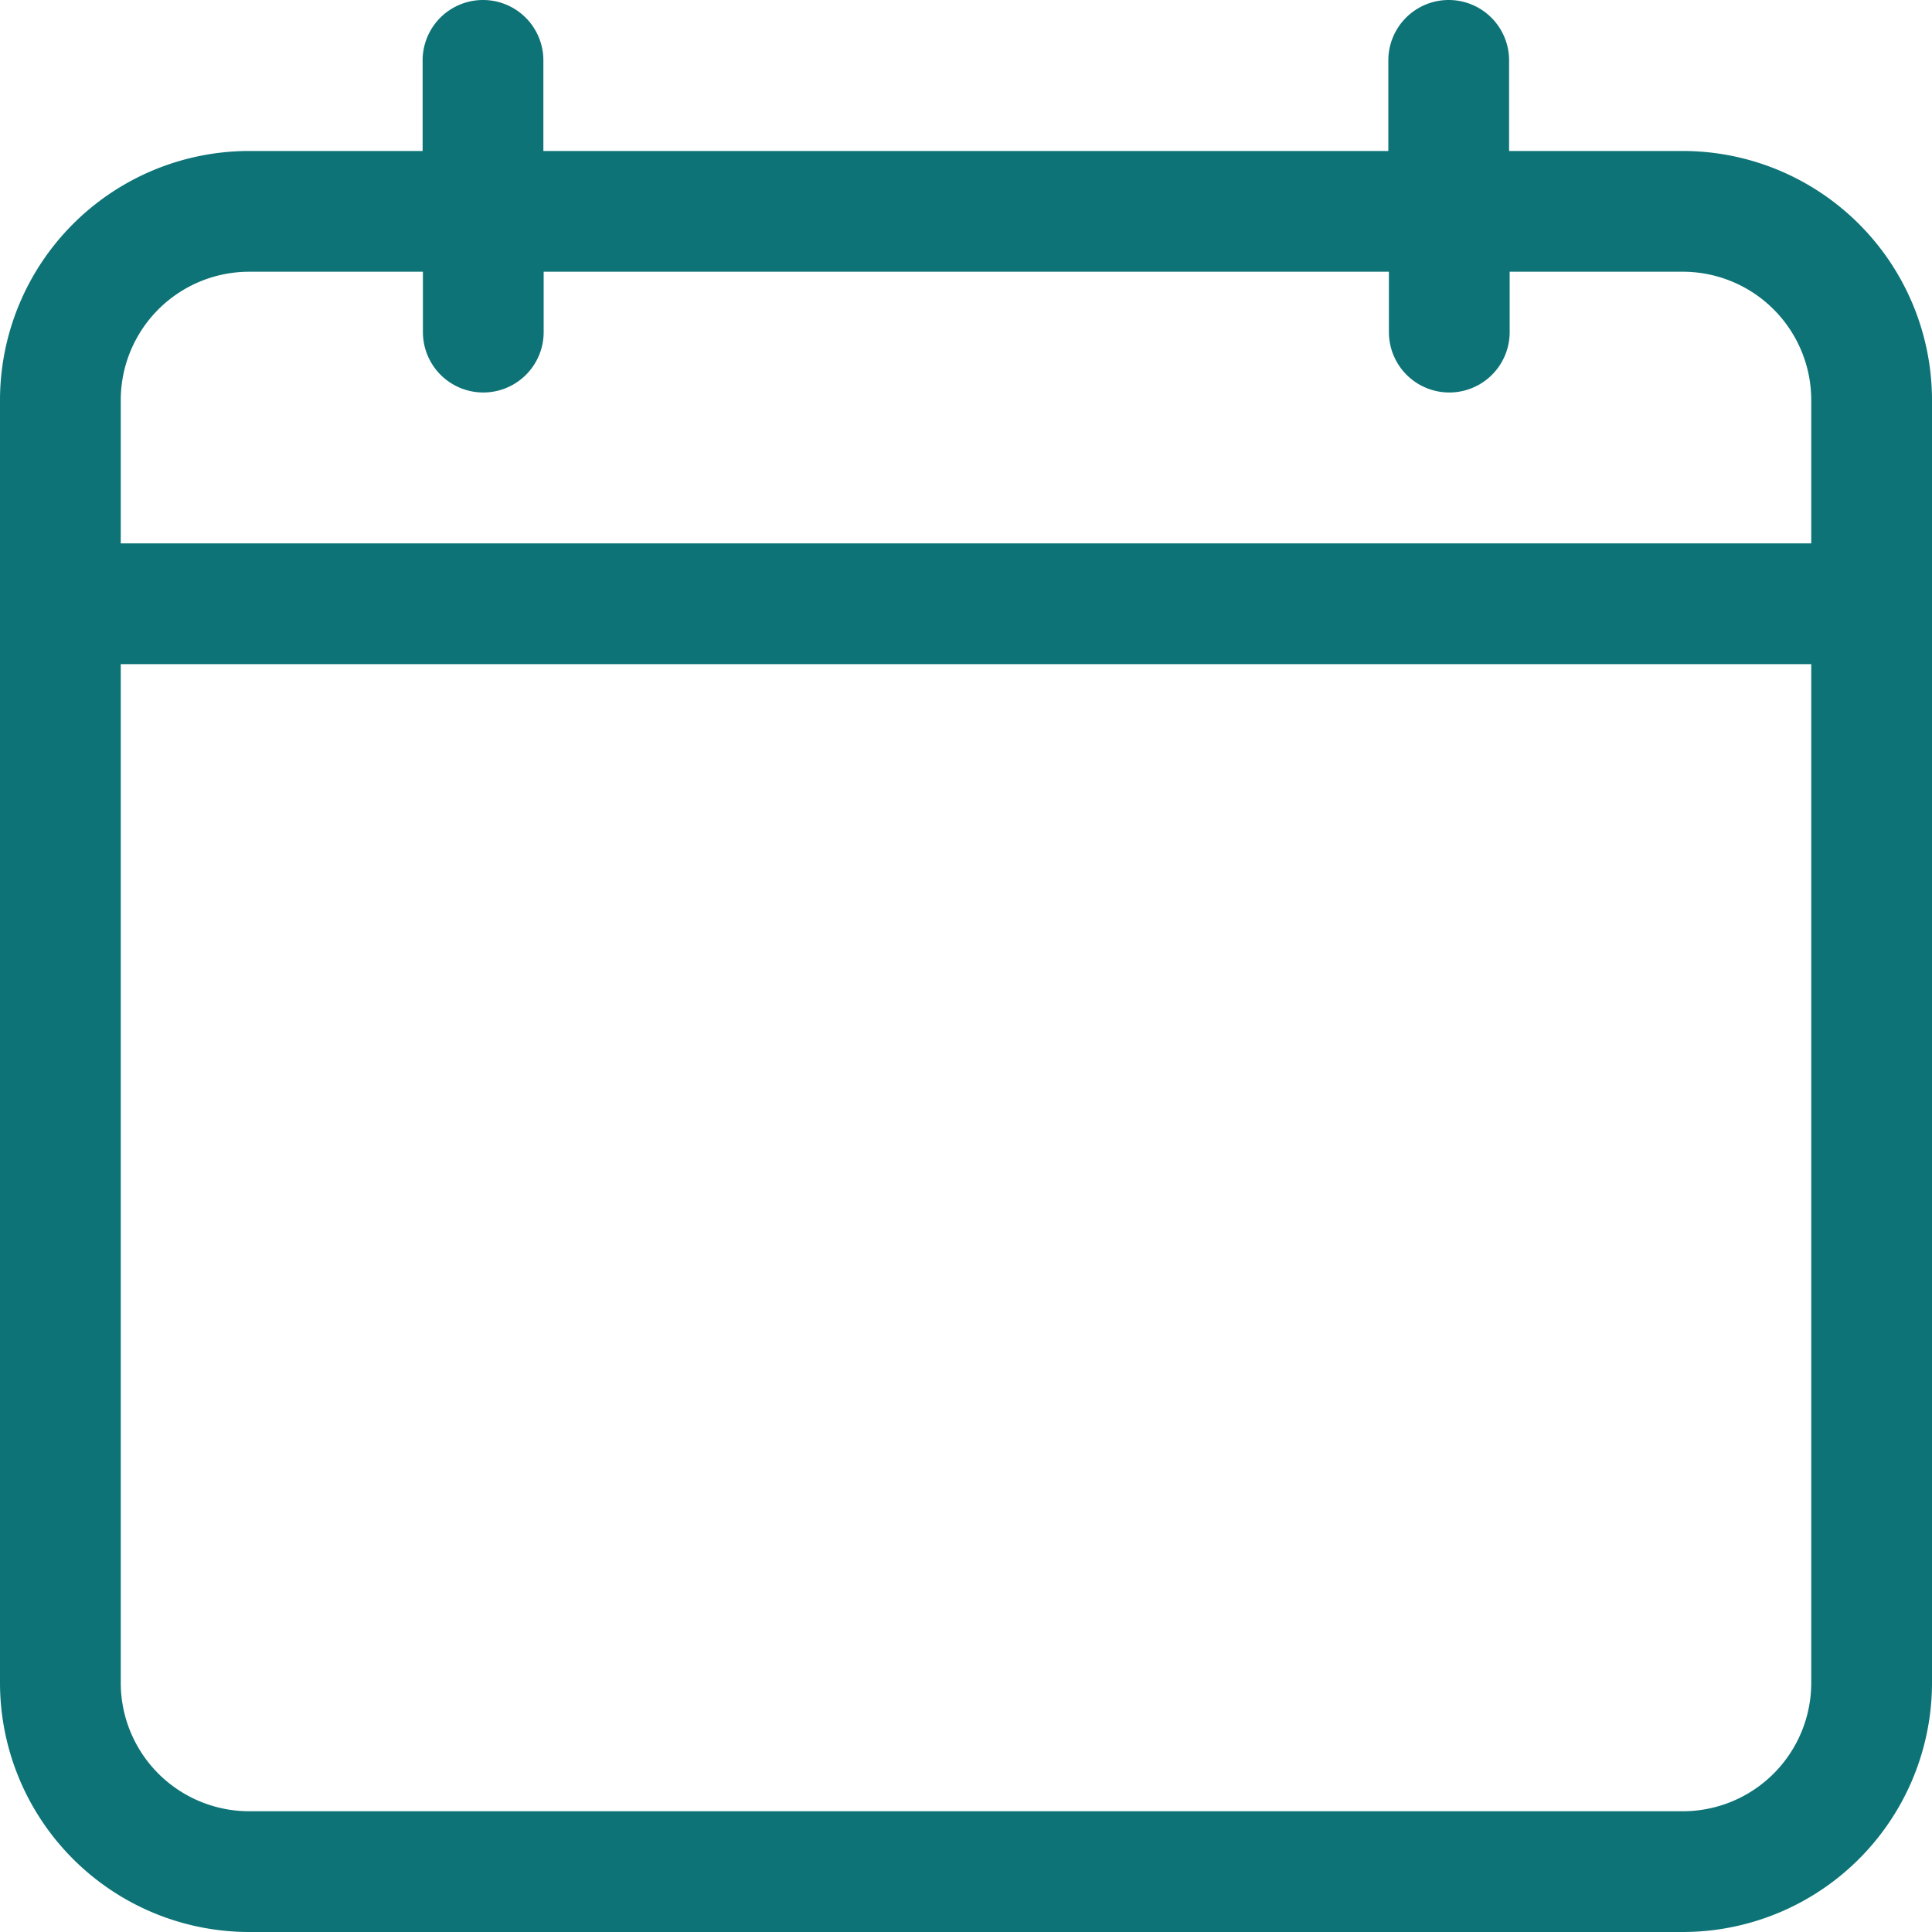 <svg id="calendar" xmlns="http://www.w3.org/2000/svg" width="20" height="20" viewBox="0 0 20 20">
  <path id="Path_14" data-name="Path 14" d="M17.422,1.563h-1.8V.625a.625.625,0,0,0-1.25,0v.938H5.625V.625a.625.625,0,0,0-1.25,0v.938h-1.8A2.581,2.581,0,0,0,0,4.141V17.422A2.581,2.581,0,0,0,2.578,20H17.422A2.581,2.581,0,0,0,20,17.422V4.141A2.581,2.581,0,0,0,17.422,1.563ZM2.578,2.813h1.8v.625a.625.625,0,0,0,1.25,0V2.813h8.75v.625a.625.625,0,0,0,1.25,0V2.813h1.8A1.33,1.33,0,0,1,18.75,4.141V5.625H1.25V4.141A1.33,1.33,0,0,1,2.578,2.813ZM17.422,18.75H2.578A1.33,1.33,0,0,1,1.25,17.422V6.875h17.5V17.422A1.33,1.33,0,0,1,17.422,18.75Z" fill="#0d7377"/>
</svg>
